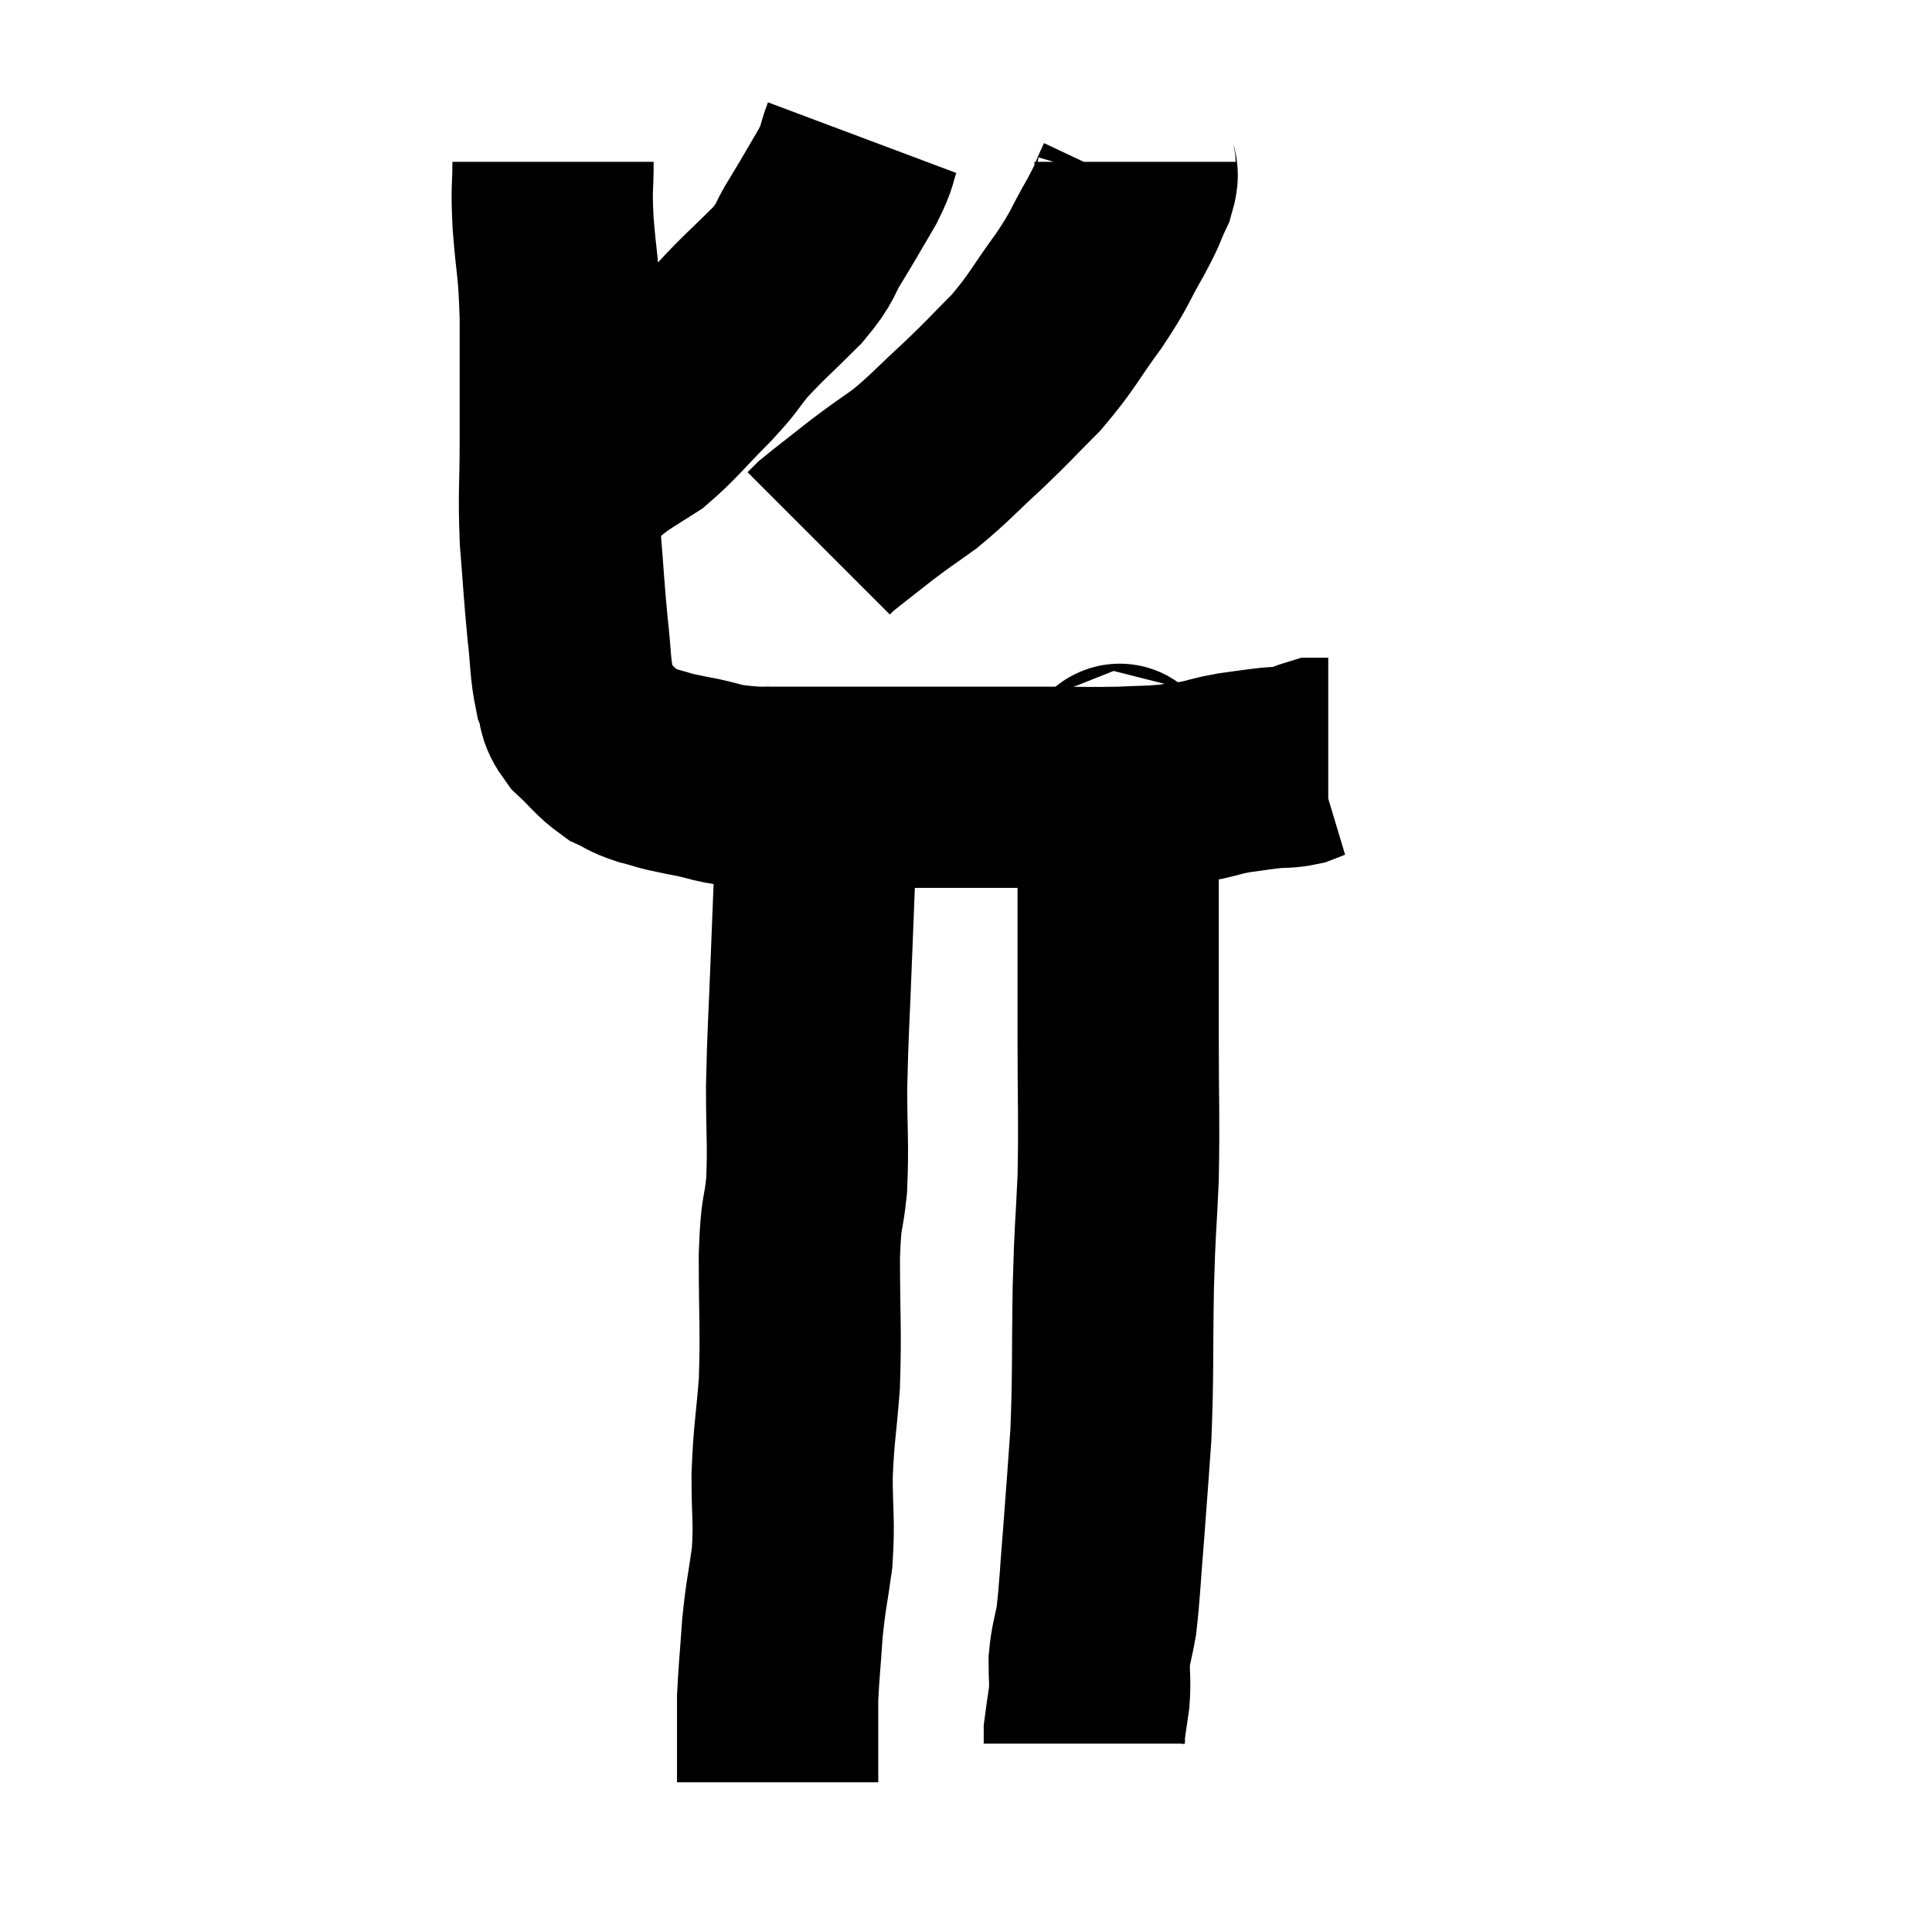 <svg width="48" height="48" viewBox="0 0 48 48" xmlns="http://www.w3.org/2000/svg"><path d="M 13.74 4.02 C 13.74 4.77, 13.695 4.56, 13.74 5.52 C 13.83 6.69, 13.875 6.51, 13.92 7.86 C 13.92 9.39, 13.92 9.54, 13.92 10.92 C 13.92 12.15, 13.875 12.21, 13.92 13.38 C 14.01 14.49, 14.01 14.655, 14.1 15.6 C 14.19 16.38, 14.16 16.575, 14.28 17.16 C 14.43 17.55, 14.295 17.55, 14.58 17.94 C 15 18.33, 15.045 18.45, 15.42 18.72 C 15.75 18.87, 15.675 18.885, 16.08 19.02 C 16.56 19.14, 16.365 19.125, 17.04 19.26 C 17.91 19.41, 17.685 19.485, 18.78 19.56 C 20.1 19.56, 20.25 19.56, 21.42 19.56 C 22.44 19.56, 22.335 19.56, 23.46 19.56 C 24.69 19.56, 24.825 19.56, 25.92 19.56 C 26.88 19.56, 27.06 19.575, 27.84 19.56 C 28.44 19.53, 28.53 19.545, 29.04 19.5 C 29.46 19.44, 29.475 19.455, 29.88 19.38 C 30.27 19.29, 30.24 19.275, 30.66 19.2 C 31.11 19.14, 31.17 19.125, 31.56 19.08 C 31.89 19.05, 31.935 19.08, 32.22 19.02 C 32.46 18.93, 32.55 18.885, 32.7 18.84 C 32.76 18.84, 32.745 18.84, 32.82 18.84 C 32.91 18.84, 32.955 18.84, 33 18.84 C 33 18.84, 33 18.84, 33 18.84 L 33 18.84" fill="none" stroke="black" stroke-width="5"></path><path d="M 21.42 3.42 C 21.24 3.9, 21.345 3.81, 21.06 4.38 C 20.67 5.04, 20.655 5.085, 20.28 5.7 C 19.92 6.27, 20.085 6.21, 19.56 6.84 C 18.87 7.53, 18.735 7.62, 18.18 8.22 C 17.76 8.73, 17.895 8.64, 17.34 9.24 C 16.65 9.93, 16.515 10.14, 15.96 10.62 C 15.54 10.89, 15.45 10.935, 15.12 11.16 C 14.88 11.34, 14.805 11.415, 14.64 11.52 C 14.55 11.55, 14.505 11.565, 14.46 11.58 L 14.46 11.58" fill="none" stroke="black" stroke-width="5"></path><path d="M 28.2 4.02 C 28.2 4.32, 28.32 4.215, 28.2 4.62 C 27.96 5.13, 28.065 4.995, 27.72 5.64 C 27.27 6.42, 27.375 6.36, 26.82 7.2 C 26.16 8.1, 26.16 8.22, 25.5 9 C 24.84 9.66, 24.87 9.66, 24.18 10.32 C 23.46 10.98, 23.37 11.115, 22.74 11.64 C 22.2 12.03, 22.215 12, 21.66 12.42 C 21.09 12.87, 20.85 13.05, 20.52 13.32 L 20.34 13.5" fill="none" stroke="black" stroke-width="5"></path><path d="M 20.76 18.84 C 20.64 19.08, 20.64 18.84, 20.52 19.32 C 20.4 20.04, 20.37 19.65, 20.28 20.76 C 20.22 22.26, 20.22 22.2, 20.16 23.76 C 20.1 25.38, 20.07 25.575, 20.04 27 C 20.04 28.23, 20.085 28.41, 20.04 29.46 C 19.95 30.33, 19.905 29.97, 19.86 31.2 C 19.86 32.79, 19.905 33.015, 19.86 34.38 C 19.77 35.52, 19.725 35.58, 19.68 36.66 C 19.68 37.68, 19.74 37.755, 19.68 38.7 C 19.56 39.57, 19.53 39.57, 19.44 40.44 C 19.38 41.31, 19.35 41.565, 19.32 42.18 C 19.32 42.54, 19.32 42.48, 19.32 42.9 C 19.32 43.38, 19.32 43.515, 19.32 43.86 C 19.32 44.07, 19.32 44.175, 19.32 44.28 C 19.32 44.28, 19.32 44.28, 19.32 44.28 L 19.32 44.28" fill="none" stroke="black" stroke-width="5"></path><path d="M 27.9 19.14 C 27.84 19.29, 27.81 18.54, 27.78 19.44 C 27.78 21.09, 27.78 21.165, 27.78 22.74 C 27.78 24.24, 27.78 24.105, 27.78 25.74 C 27.78 27.51, 27.81 27.72, 27.78 29.28 C 27.72 30.63, 27.705 30.39, 27.66 31.98 C 27.63 33.81, 27.66 34.11, 27.6 35.64 C 27.51 36.87, 27.51 36.945, 27.42 38.1 C 27.33 39.18, 27.33 39.465, 27.24 40.26 C 27.15 40.77, 27.105 40.8, 27.06 41.28 C 27.06 41.73, 27.09 41.745, 27.06 42.18 C 27 42.6, 26.97 42.78, 26.94 43.02 C 26.94 43.08, 26.94 43.065, 26.94 43.14 C 26.94 43.23, 26.94 43.275, 26.94 43.32 C 26.94 43.32, 26.94 43.32, 26.94 43.32 L 26.94 43.32" fill="none" stroke="black" stroke-width="5"></path></svg>